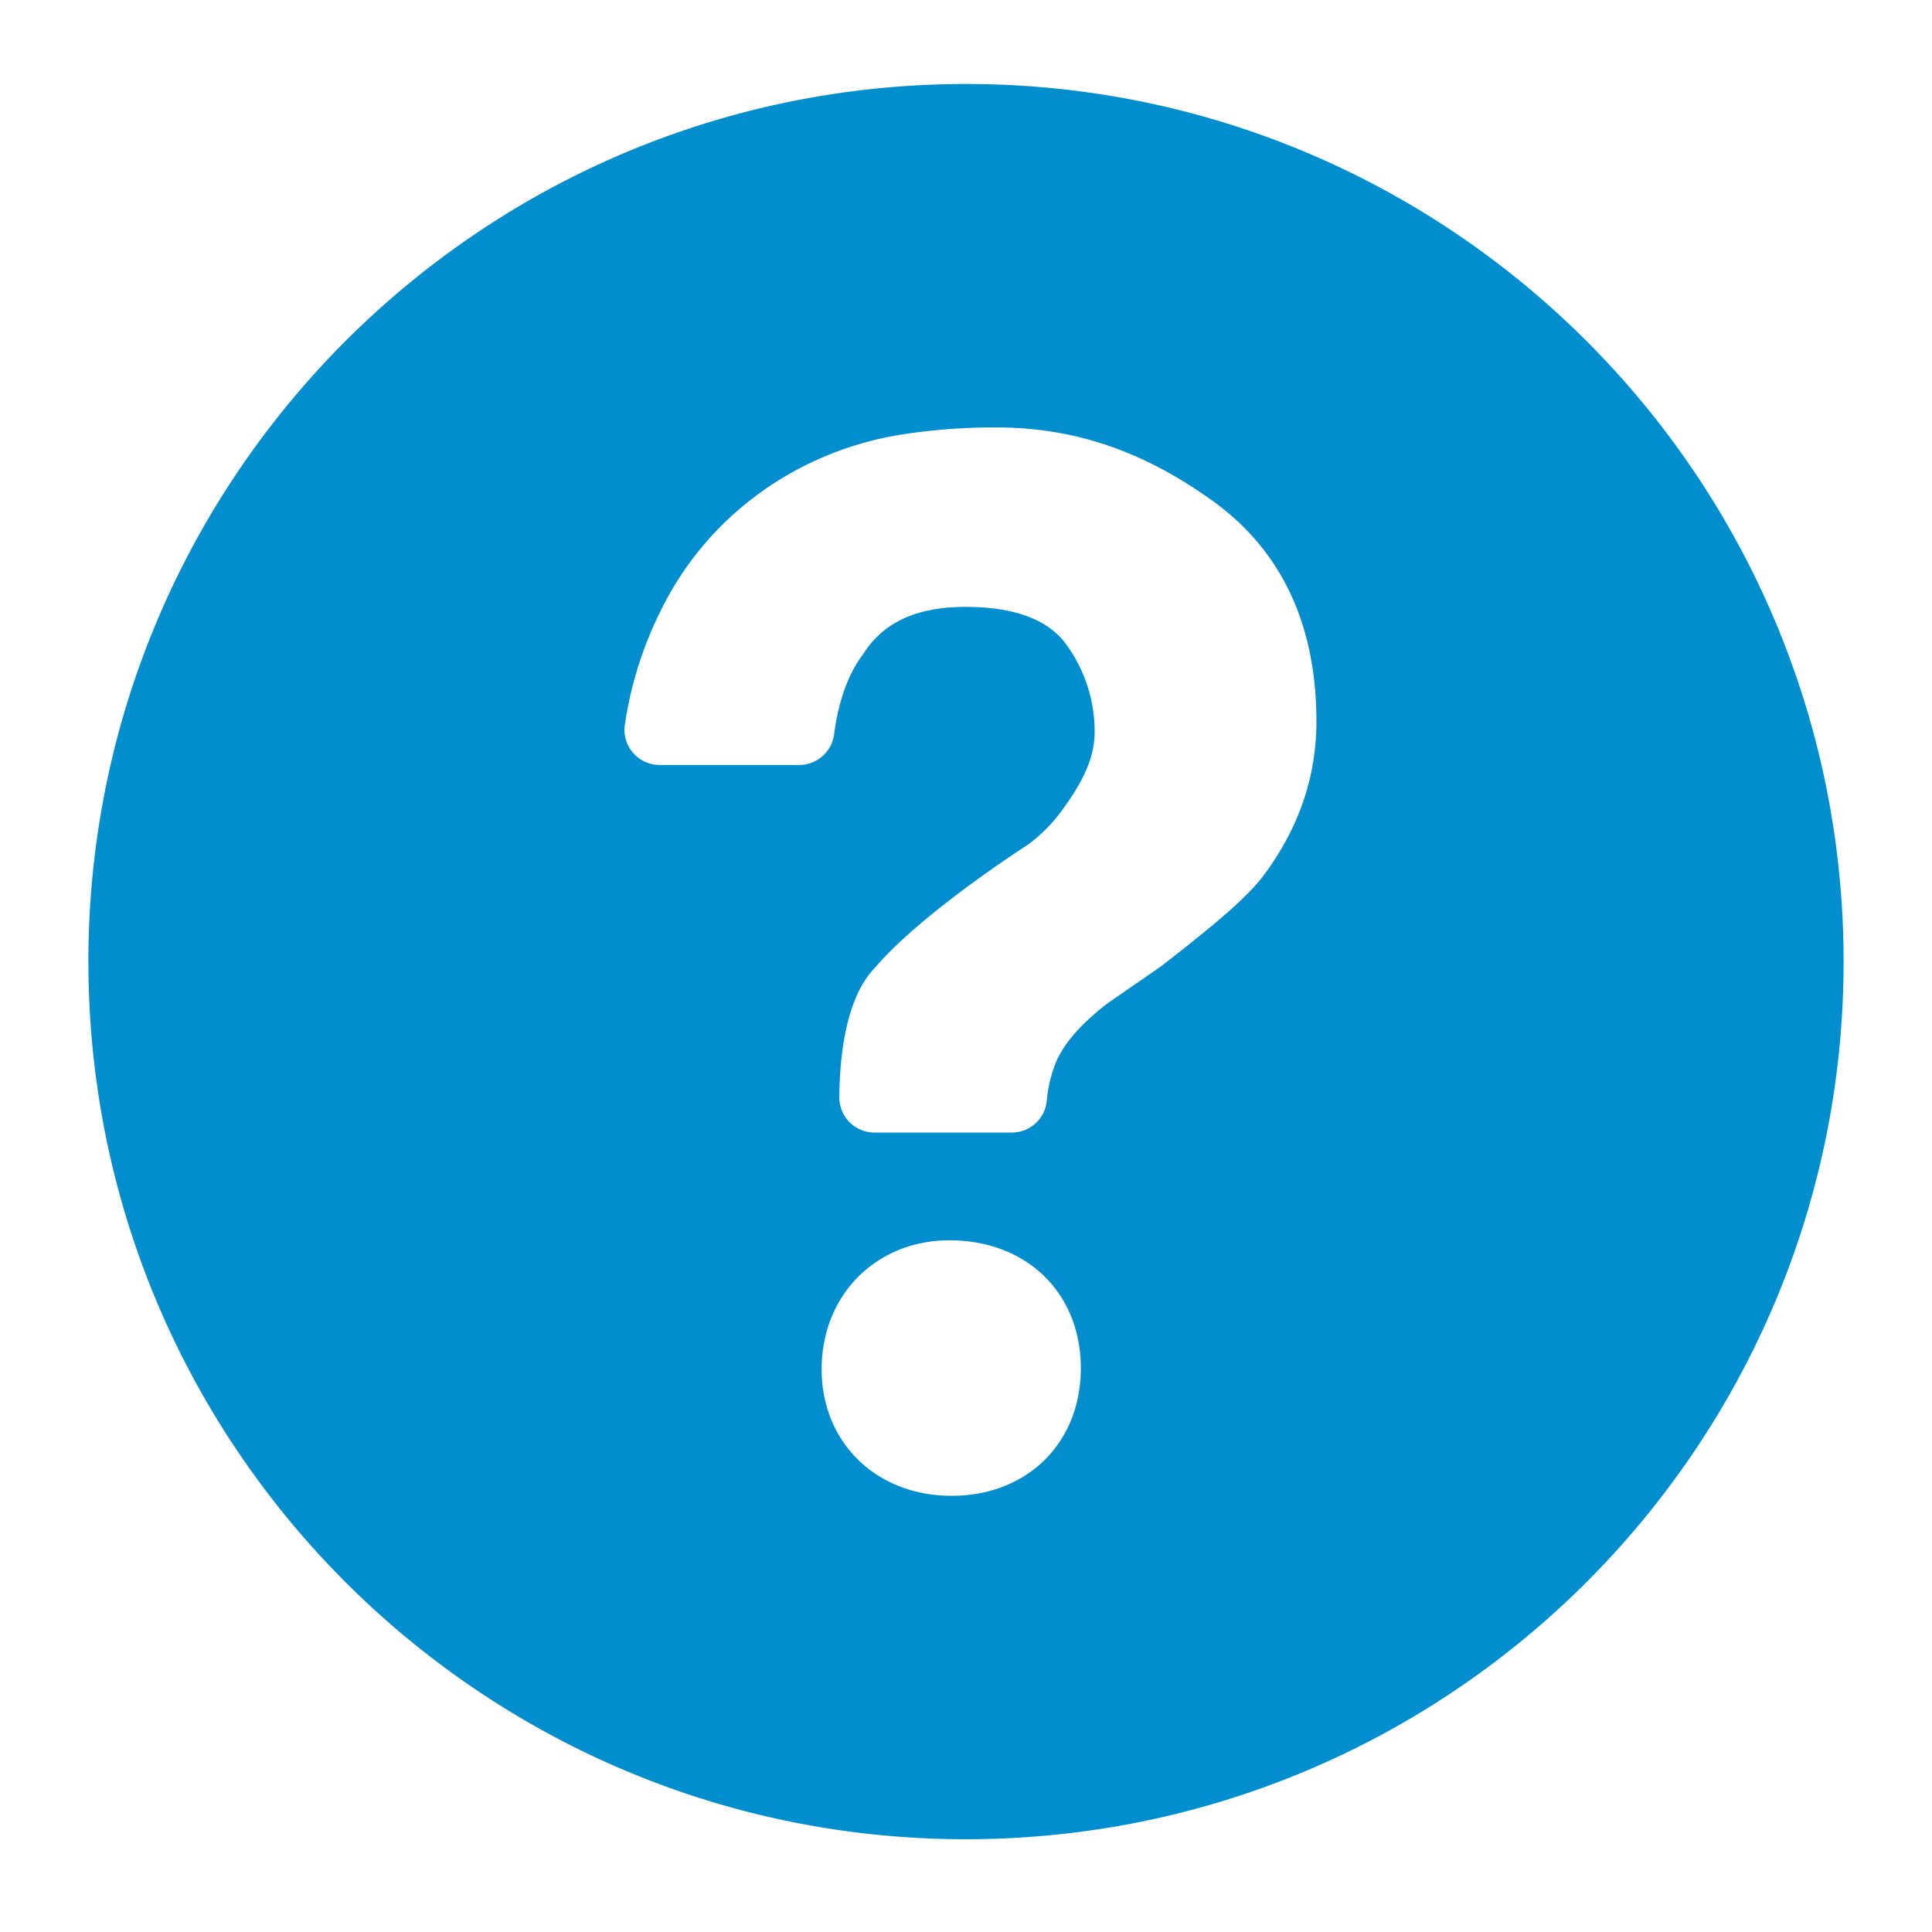 <svg id="bac89bc7-aecd-495b-99d8-bc10b9501b49" data-name="Layer 1" xmlns="http://www.w3.org/2000/svg" viewBox="0 0 500 500">
  <defs>
    <style>
      .fba709ab-715b-4613-b036-79470233b741 {
        fill: #008ecf;
      }
    </style>
  </defs>
  <title>Icons for Support Docs Home Page V01.02</title>
  <path class="fba709ab-715b-4613-b036-79470233b741" d="M477.102,245.807C475.424,120.42,372.378,20.085,246.966,21.759,121.539,23.437,21.229,126.488,22.898,251.92c1.679,125.378,104.719,225.717,230.142,224.049C378.442,474.28,478.771,371.229,477.102,245.807ZM279.701,355.252c-.553,18.758-14.284,31.862-33.407,31.862l-1.254-.02c-19.315-.573-32.933-14.803-32.385-33.832.538-18.703,14.486-32.281,33.165-32.281l1.121.02C266.795,321.588,280.26,335.675,279.701,355.252ZM327.541,225.86c-4.542,6.453-14.531,14.467-27.117,24.273l-13.859,9.569c-7.609,5.915-12.201,11.48-13.924,16.955a33.846,33.846,0,0,0-1.74,8.298,9.097,9.097,0,0,1-9.045,8.149H226.32a9.082,9.082,0,0,1-9.099-9.105c.058-9.981,1.492-25.628,9.219-33.555,11.969-14.052,38.369-31.052,39.49-31.773a41.673,41.673,0,0,0,9.347-9.559c5.555-7.658,8.014-13.687,8.014-19.612a38.221,38.221,0,0,0-7.263-22.594c-4.636-6.532-13.445-9.84-26.184-9.84-12.635,0-21.286,4.009-26.46,12.235-4.794,6.281-6.729,14.61-7.505,20.671a9.122,9.122,0,0,1-9.032,8.001H170.685a9.091,9.091,0,0,1-8.995-10.269,97.868,97.868,0,0,1,9.706-30.458c12.086-24.144,35.3-40.561,61.966-44.794a156.268,156.268,0,0,1,24.425-1.838c20.681,0,38.573,6.414,56.116,19.064,17.775,12.818,26.791,32.015,26.791,57.058C340.695,200.743,336.27,213.901,327.541,225.86Z"/>
</svg>
